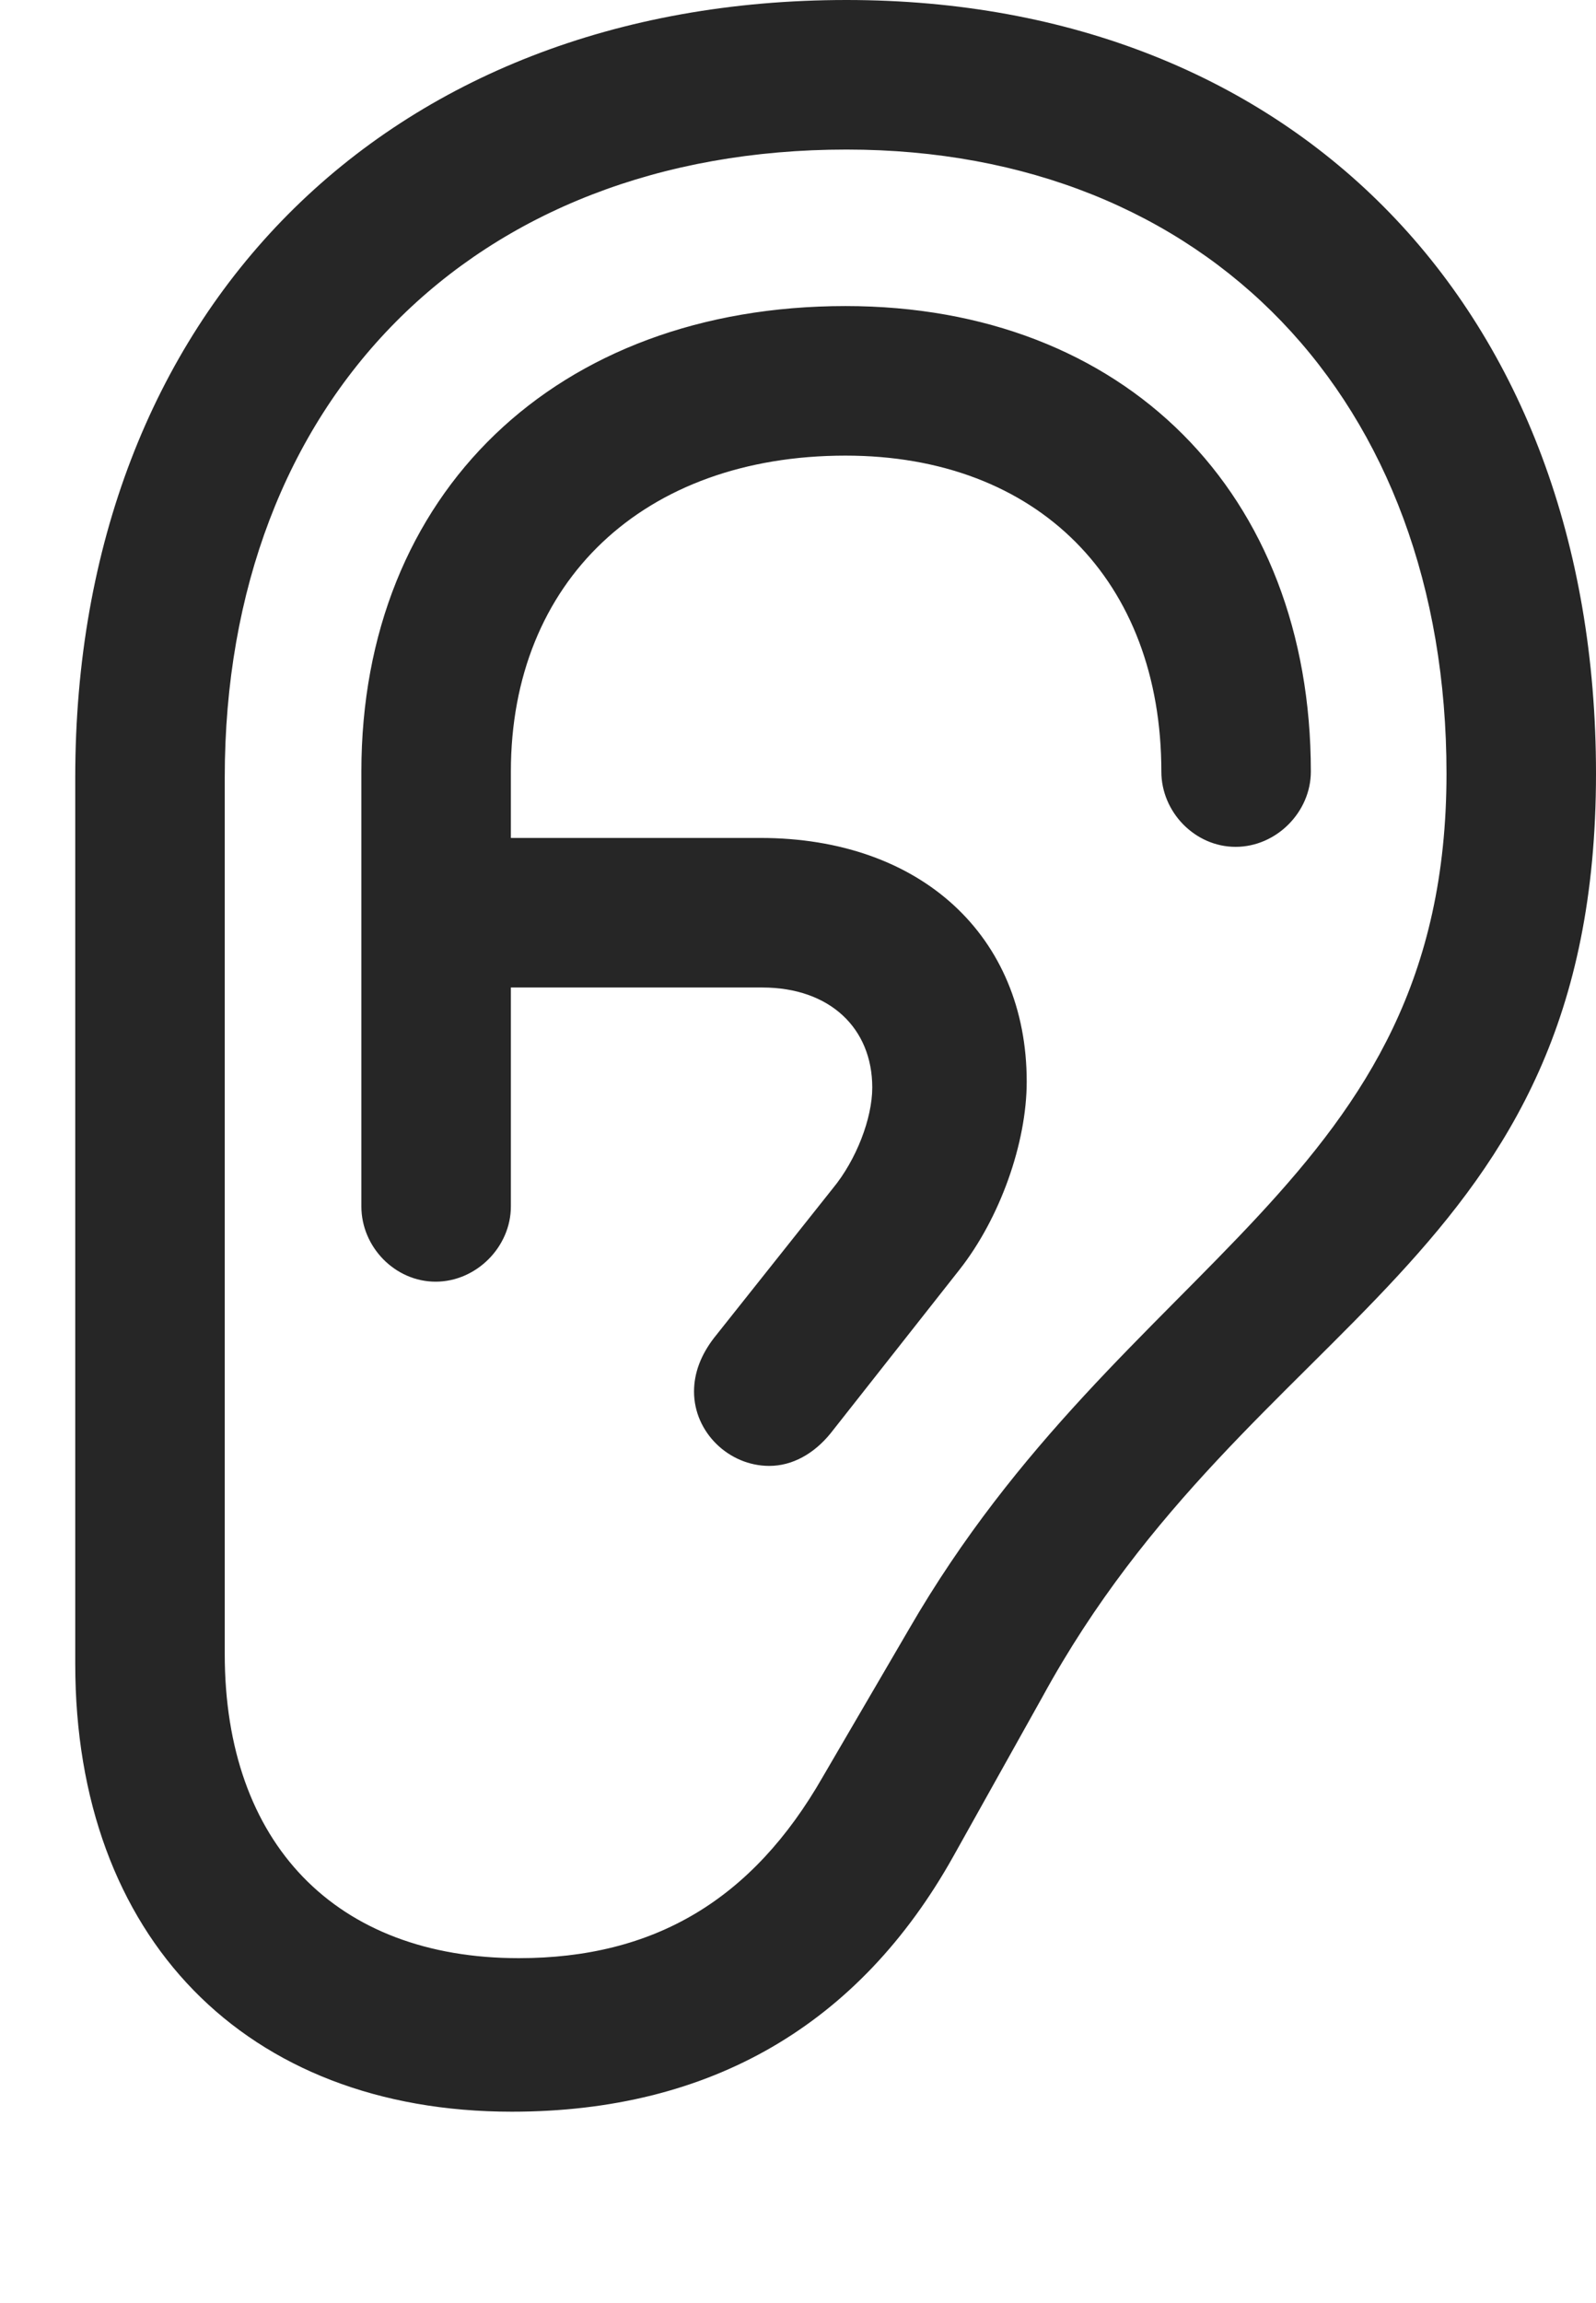 <?xml version="1.0" encoding="UTF-8"?>
<!--Generator: Apple Native CoreSVG 232.5-->
<!DOCTYPE svg
PUBLIC "-//W3C//DTD SVG 1.1//EN"
       "http://www.w3.org/Graphics/SVG/1.1/DTD/svg11.dtd">
<svg version="1.1" xmlns="http://www.w3.org/2000/svg" xmlns:xlink="http://www.w3.org/1999/xlink" width="78.711" height="113.525">
 <g>
  <rect height="113.525" opacity="0" width="78.711" x="0" y="0"/>
  <path d="M3.711 82.031C3.711 95.508 12.109 104.102 25.244 104.102C35.059 104.102 42.383 99.805 47.022 91.504L51.416 83.643C61.719 64.795 78.711 62.353 78.711 38.135C78.711 15.283 63.916 0 41.748 0C19.043 0 3.711 15.381 3.711 38.33ZM11.084 81.543L11.084 38.33C11.084 19.727 23.34 7.373 41.748 7.373C59.522 7.373 71.338 19.727 71.338 38.135C71.338 58.398 55.469 61.914 44.824 80.322L40.576 87.598C37.109 93.652 32.275 96.533 25.586 96.533C16.553 96.533 11.084 90.869 11.084 81.543ZM21.484 63.184C23.486 63.184 25.195 61.475 25.195 59.473L25.195 38.037C25.195 28.662 31.738 22.461 41.699 22.461C51.172 22.461 57.275 28.613 57.275 38.037C57.275 40.039 58.935 41.748 60.938 41.748C62.94 41.748 64.648 40.039 64.648 38.037C64.648 24.316 55.469 15.088 41.699 15.088C27.441 15.088 17.822 24.316 17.822 38.037L17.822 59.473C17.822 61.475 19.482 63.184 21.484 63.184ZM21.094 48.682L37.598 48.682C40.918 48.682 43.018 50.684 43.018 53.613C43.018 55.127 42.236 57.178 41.065 58.594L35.205 65.967C34.57 66.797 34.228 67.676 34.228 68.603C34.228 70.606 35.938 72.266 37.94 72.266C39.062 72.266 40.137 71.68 40.967 70.654L47.315 62.598C49.316 60.059 50.635 56.348 50.635 53.32C50.635 46.143 45.41 41.309 37.5 41.309L21.094 41.309Z" fill="#000000" fill-opacity="0.85"/>
 </g>
</svg>
